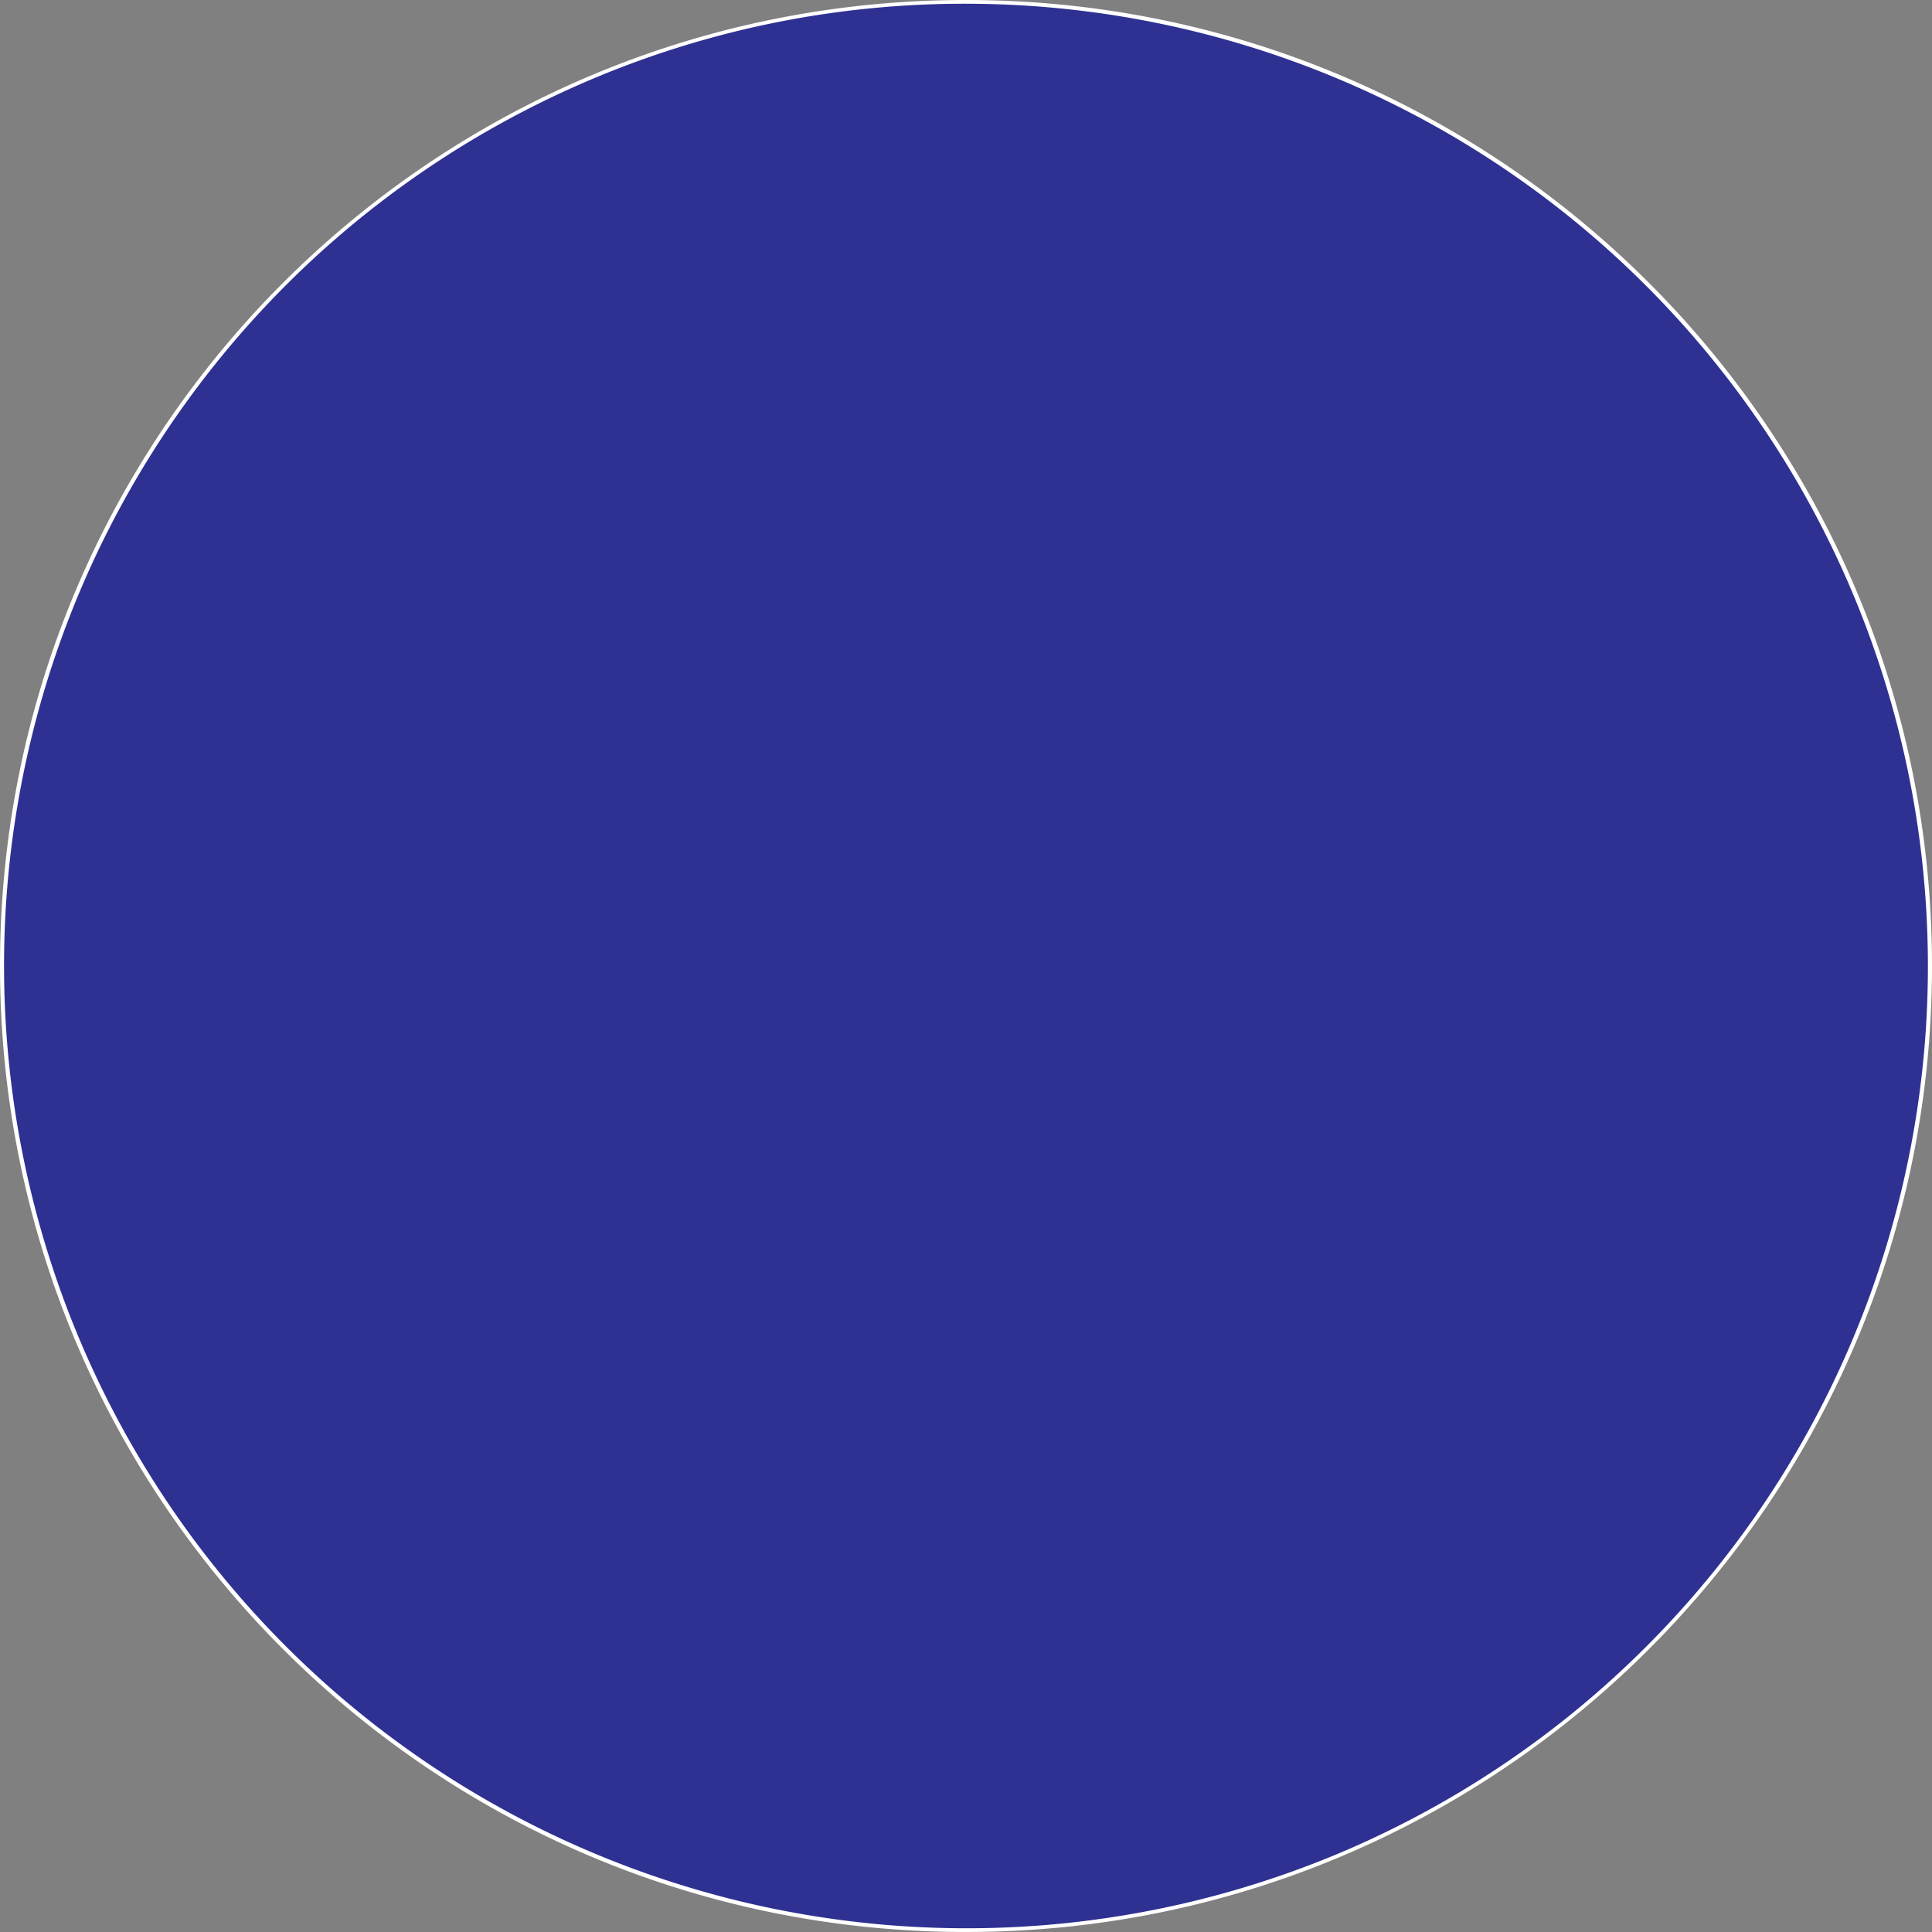 <svg id="Layer_1" data-name="Layer 1" xmlns="http://www.w3.org/2000/svg" viewBox="0 0 517 517"><rect x="0" y="0" width="517" height="517" fill="#808080" stroke="none"/><defs><style>.cls-1{fill:#2e3192;}.cls-2{fill:#fff;}</style></defs><title>blue circle</title><path class="cls-1" d="M258.5,516.5A258,258,0,0,1,76.066,76.066,258,258,0,0,1,440.934,440.934,256.313,256.313,0,0,1,258.5,516.5Z"/><path class="cls-2" d="M258.5,1A257.568,257.568,0,0,1,358.73,495.765,257.567,257.567,0,0,1,158.27,21.235,255.888,255.888,0,0,1,258.5,1m0-1C115.734,0,0,115.734,0,258.5S115.734,517,258.5,517,517,401.266,517,258.5,401.266,0,258.5,0Z"/></svg>